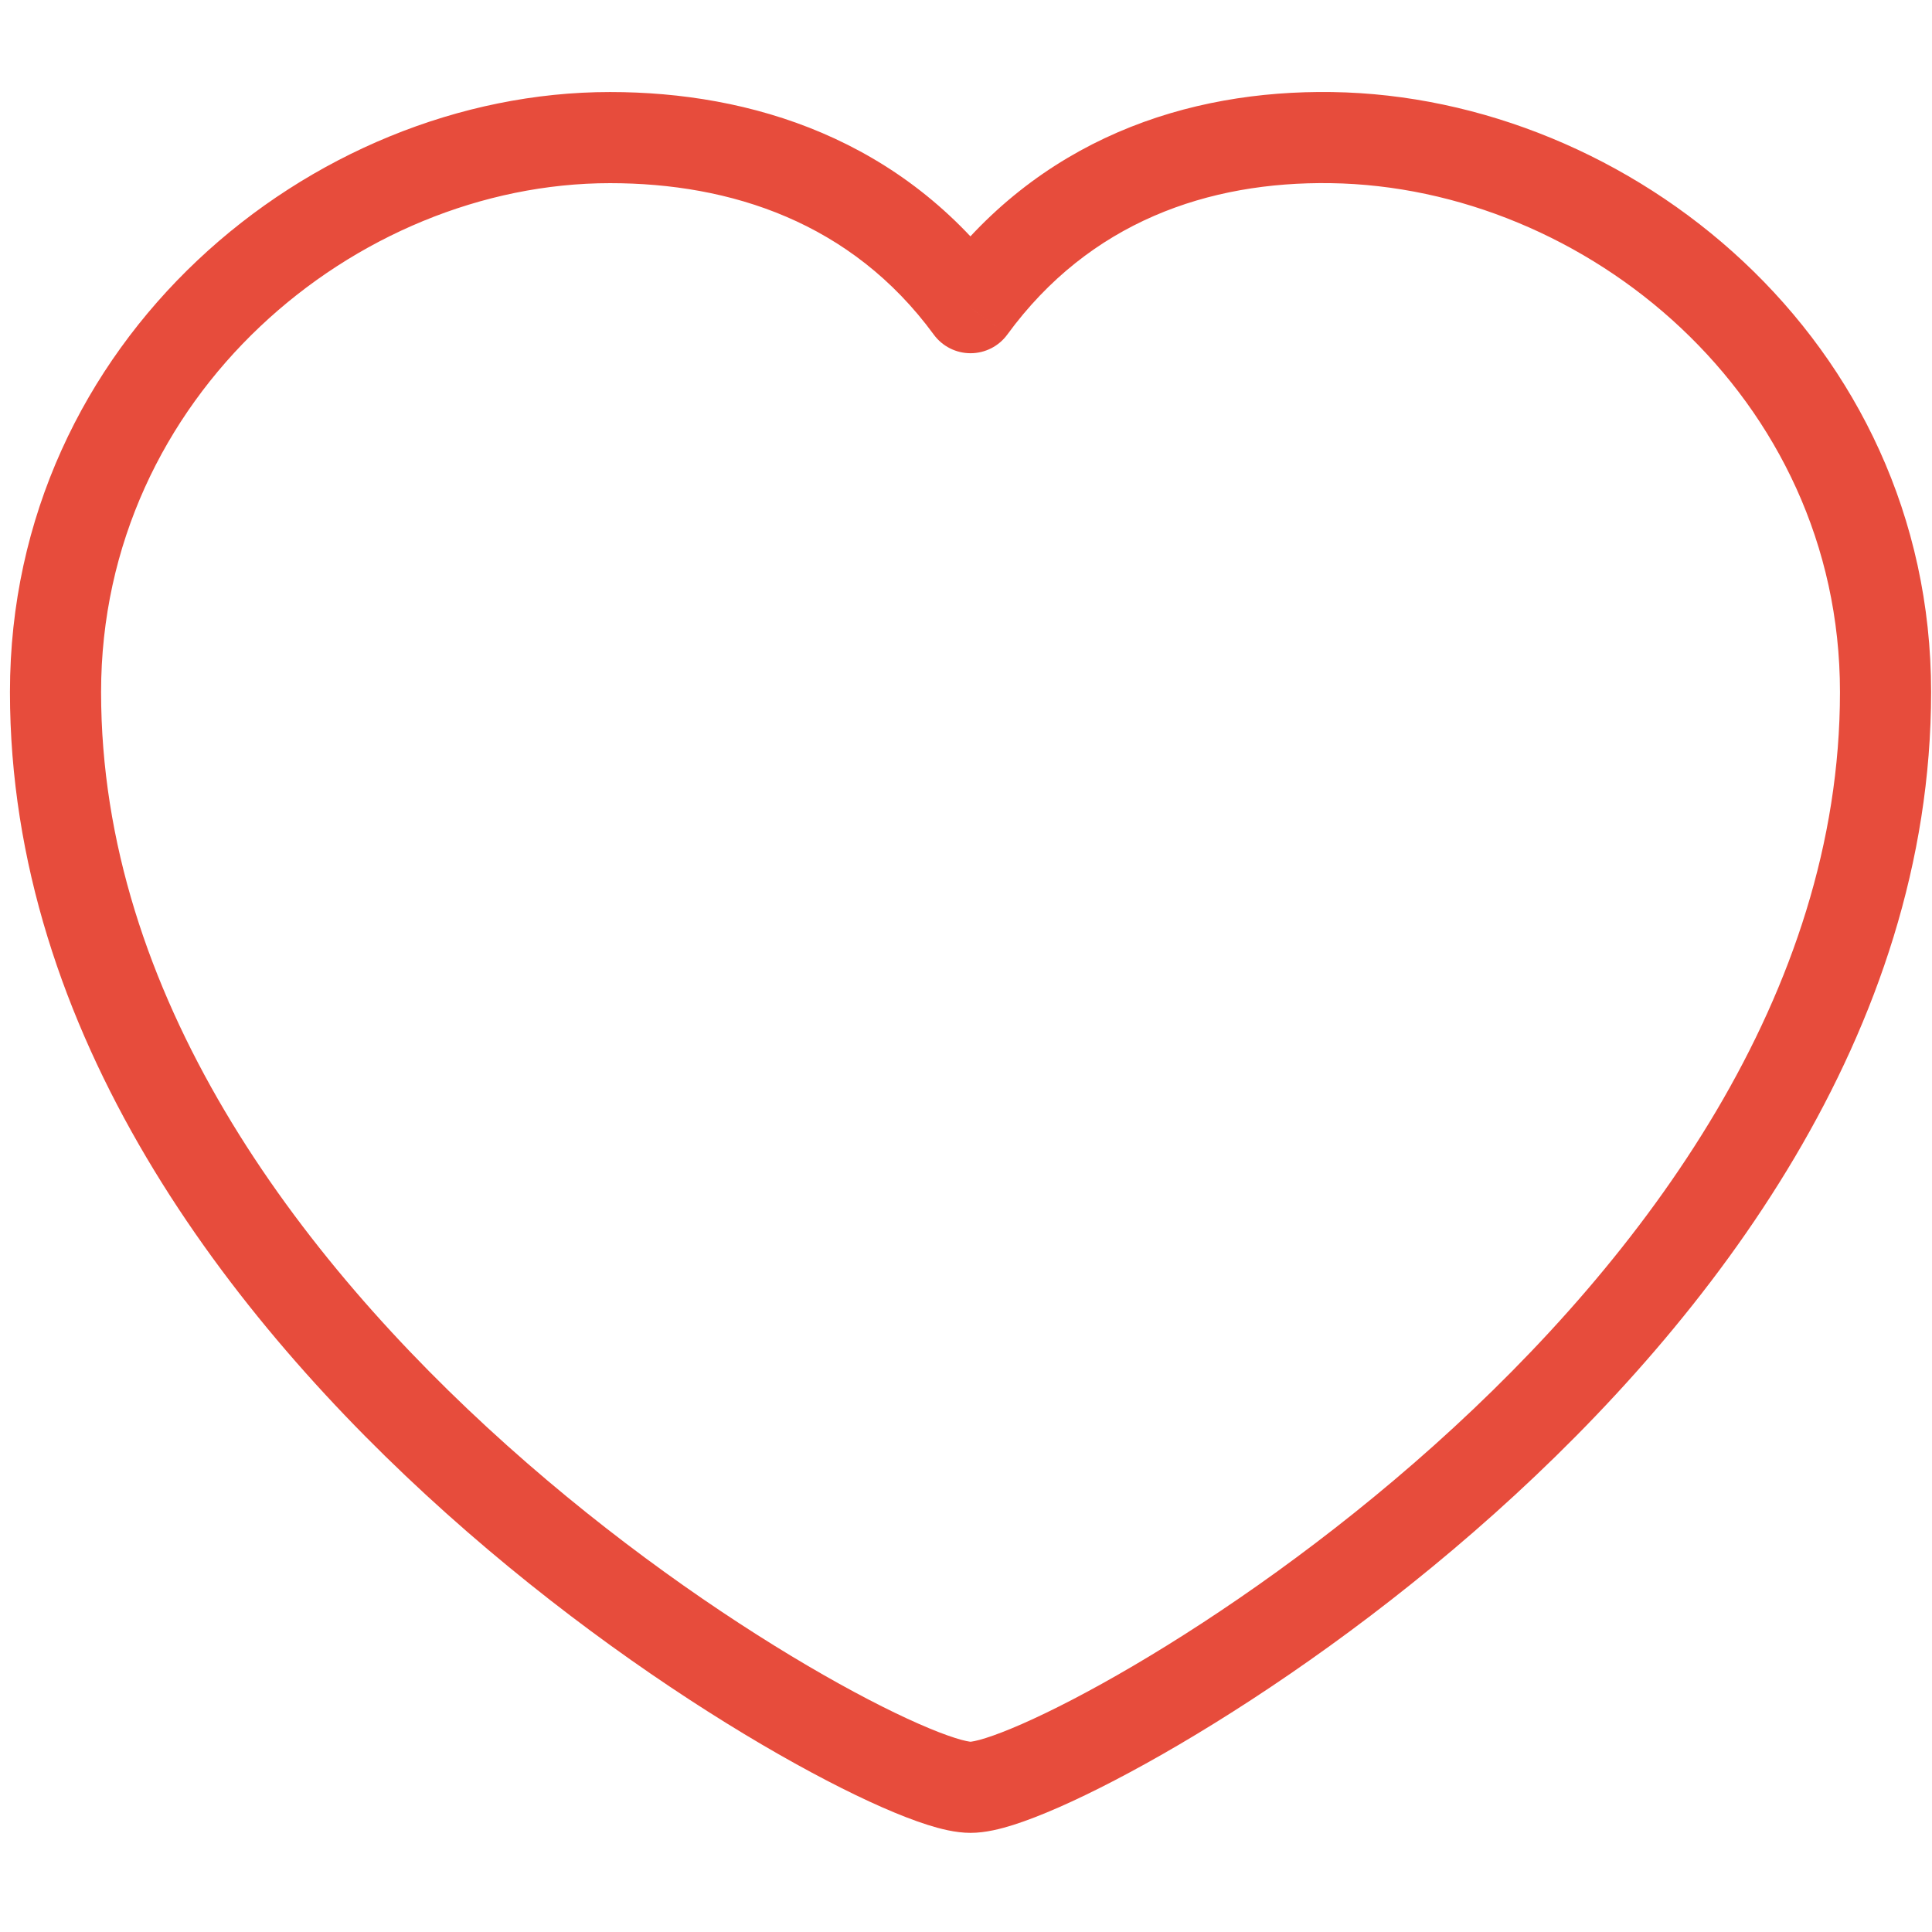 <!DOCTYPE svg PUBLIC "-//W3C//DTD SVG 1.1//EN" "http://www.w3.org/Graphics/SVG/1.1/DTD/svg11.dtd">
<!-- Uploaded to: SVG Repo, www.svgrepo.com, Transformed by: SVG Repo Mixer Tools -->
<svg
        class="heart-icon"
        width="50"
        height="50"
        viewBox="0 0 106 97"
        fill="none"
        xmlns="http://www.w3.org/2000/svg"
      >

<!-- I am working with <path>, not the whole <svg> -->
        <path
          class="fill-color-shape"
          fill-rule="evenodd"
          clip-rule="evenodd"
          d="M73.041 3.049C65.736 2.944 58.356 5.388 53.248 12.38C48.127 5.39 40.631 3.049 33.468 3.049C18.259 3.049 3.046 15.708 3.046 33.47C3.046 51.099 14.368 66.123 26.168 76.68C32.081 81.971 38.149 86.172 43.056 89.053C45.509 90.494 47.679 91.609 49.402 92.367C50.263 92.746 51.021 93.039 51.652 93.24C52.264 93.434 52.819 93.561 53.249 93.561C53.679 93.561 54.234 93.434 54.846 93.24C55.477 93.039 56.235 92.746 57.096 92.367C58.818 91.609 60.989 90.494 63.442 89.053C68.348 86.172 74.416 81.971 80.329 76.68C92.129 66.123 103.451 51.099 103.451 33.47C103.451 15.699 88.231 3.269 73.041 3.049Z"
        />
        <path
          d="M53.248 12.38L51.232 13.858C51.703 14.501 52.453 14.881 53.25 14.88C54.047 14.88 54.797 14.499 55.267 13.855L53.248 12.38ZM73.041 3.049L73.077 0.55L73.041 3.049ZM26.168 76.68L24.501 78.543L24.501 78.543L26.168 76.68ZM43.056 89.053L44.322 86.897L44.322 86.897L43.056 89.053ZM49.402 92.367L50.409 90.079L50.409 90.079L49.402 92.367ZM51.652 93.24L52.407 90.856L52.407 90.856L51.652 93.24ZM54.846 93.24L54.09 90.856L54.09 90.856L54.846 93.24ZM57.096 92.367L58.102 94.656L58.102 94.656L57.096 92.367ZM63.442 89.053L62.176 86.897L62.176 86.897L63.442 89.053ZM80.329 76.68L81.996 78.543L81.996 78.543L80.329 76.68ZM55.267 13.855C59.784 7.672 66.298 5.452 73.004 5.549L73.077 0.55C65.174 0.435 56.928 3.104 51.23 10.905L55.267 13.855ZM33.468 5.549C40.092 5.549 46.715 7.694 51.232 13.858L55.265 10.903C49.539 3.087 41.17 0.549 33.468 0.549V5.549ZM5.546 33.47C5.546 17.223 19.502 5.549 33.468 5.549V0.549C17.016 0.549 0.546 14.194 0.546 33.47H5.546ZM27.835 74.817C16.217 64.423 5.546 50.027 5.546 33.47H0.546C0.546 52.172 12.519 67.823 24.501 78.543L27.835 74.817ZM44.322 86.897C39.543 84.091 33.612 79.986 27.835 74.817L24.501 78.543C30.55 83.956 36.755 88.252 41.79 91.209L44.322 86.897ZM50.409 90.079C48.794 89.369 46.712 88.301 44.322 86.897L41.79 91.209C44.306 92.686 46.564 93.85 48.395 94.656L50.409 90.079ZM52.407 90.856C51.888 90.692 51.217 90.435 50.409 90.079L48.395 94.656C49.308 95.057 50.153 95.387 50.896 95.623L52.407 90.856ZM53.249 91.061C53.263 91.061 53.198 91.061 53.028 91.025C52.867 90.992 52.661 90.937 52.407 90.856L50.896 95.623C51.558 95.832 52.417 96.061 53.249 96.061V91.061ZM54.09 90.856C53.837 90.937 53.63 90.992 53.469 91.025C53.299 91.061 53.234 91.061 53.249 91.061V96.061C54.081 96.061 54.939 95.832 55.602 95.623L54.09 90.856ZM56.089 90.079C55.28 90.435 54.61 90.692 54.09 90.856L55.602 95.623C56.344 95.387 57.189 95.057 58.102 94.656L56.089 90.079ZM62.176 86.897C59.786 88.301 57.703 89.369 56.089 90.079L58.102 94.656C59.934 93.85 62.192 92.686 64.708 91.209L62.176 86.897ZM78.663 74.817C72.885 79.986 66.954 84.091 62.176 86.897L64.708 91.209C69.742 88.252 75.947 83.956 81.996 78.543L78.663 74.817ZM100.951 33.47C100.951 50.027 90.28 64.423 78.663 74.817L81.996 78.543C93.978 67.823 105.951 52.172 105.951 33.47H100.951ZM73.004 5.549C87.013 5.752 100.951 17.243 100.951 33.47H105.951C105.951 14.155 89.45 0.787 73.077 0.55L73.004 5.549Z"
          fill="#e74c3c"
        />
      </svg>